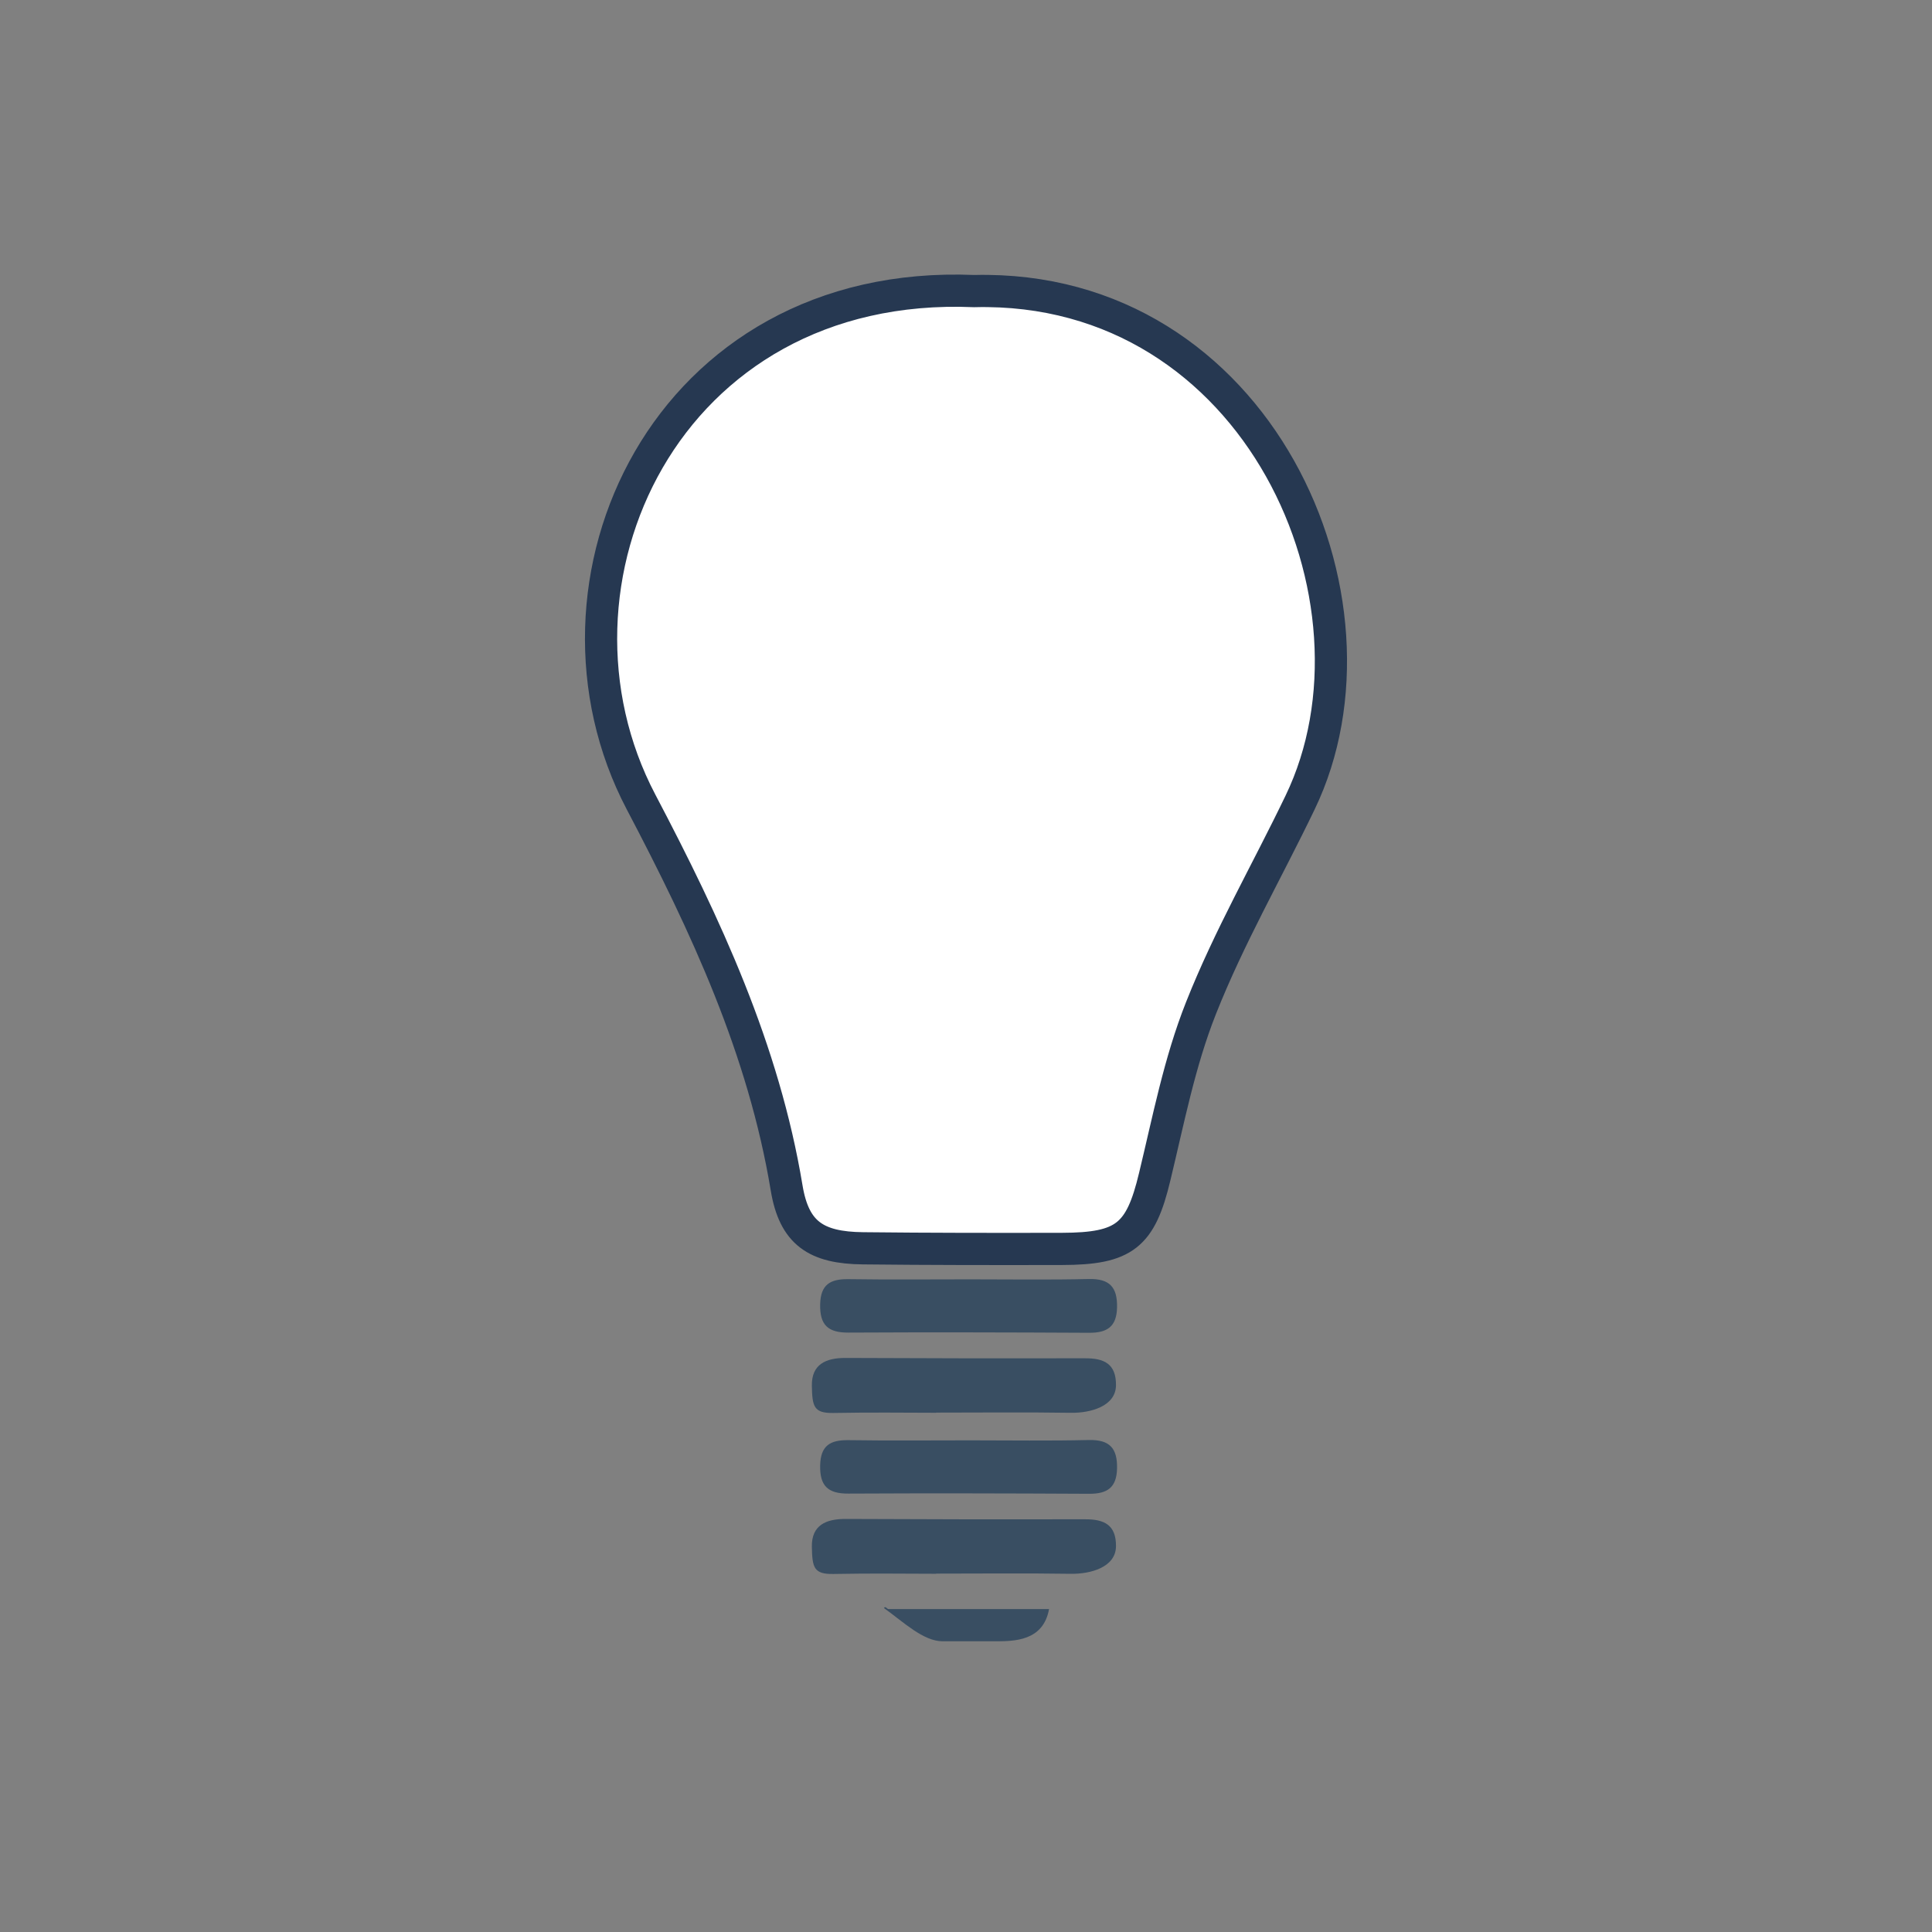 <?xml version="1.0" encoding="utf-8"?>
<!-- Generator: Adobe Illustrator 16.0.0, SVG Export Plug-In . SVG Version: 6.00 Build 0)  -->
<!DOCTYPE svg PUBLIC "-//W3C//DTD SVG 1.1//EN" "http://www.w3.org/Graphics/SVG/1.1/DTD/svg11.dtd">
<svg version="1.1" id="Layer_1" xmlns="http://www.w3.org/2000/svg" xmlns:xlink="http://www.w3.org/1999/xlink" x="0px" y="0px"
	 width="60px" height="60px" viewBox="0 0 60 60" enable-background="new 0 0 60 60" xml:space="preserve">
<rect x="0" y="0" width="60" height="60" fill="#808080" stroke="none"/>
<g>
	<path fill="#FFFFFF" d="M31.286,9.472"/>
	<path fill="#FFFFFF" stroke="#263851" stroke-miterlimit="10" d="M32.489,9.059"/>
	<path fill="#FFFFFF" stroke="#263851" stroke-miterlimit="10" d="M30.255,9.04c8.812-0.219,13.143,9.619,10.119,15.887
		c-1.037,2.156-2.197,4.161-3.076,6.379c-0.67,1.691-1.008,3.463-1.438,5.24c-0.438,1.832-0.937,2.234-2.875,2.24
		c-2.06,0.004-4.119,0.004-6.183-0.019c-1.459-0.015-2.139-0.47-2.372-1.873c-0.712-4.298-2.509-8.16-4.521-11.986
		C16.341,18.124,20.661,8.634,30.255,9.04L30.255,9.04z"/>
	<path fill="#394E62" d="M29.279,50.972c-0.608,0-1.219-0.598-1.827-1.033c0.047-0.077,0.096,0.033,0.141,0.033h4.986
		c-0.181,1-1.084,1-1.705,1H29.279z"/>
	<path fill="#394E62" d="M29.072,43.875c-1,0-1.956-0.017-3.185,0.006c-0.617,0.012-0.662-0.2-0.674-0.851
		c-0.008-0.663,0.437-0.858,1.041-0.858c2.459,0.012,4.982,0.016,7.44,0.011c0.591-0.004,0.97,0.167,0.964,0.839
		c-0.007,0.652-0.791,0.865-1.41,0.854c-1.227-0.021-3.177-0.006-4.177-0.006V43.875L29.072,43.875z"/>
	<path fill="#394E62" d="M30.126,39.731c1.229,0,2.459,0.019,3.686-0.01c0.648-0.015,0.891,0.253,0.879,0.879
		c-0.012,0.604-0.307,0.795-0.874,0.791c-2.489-0.013-4.979-0.019-7.47-0.006c-0.635,0.004-0.891-0.239-0.876-0.878
		c0.014-0.609,0.307-0.788,0.87-0.782C27.604,39.744,28.864,39.731,30.126,39.731"/>
	<path fill="#394E62" d="M29.072,48.875c-1,0-1.956-0.018-3.185,0.006c-0.617,0.012-0.662-0.2-0.674-0.852
		c-0.008-0.662,0.437-0.857,1.041-0.857c2.459,0.012,4.982,0.016,7.44,0.011c0.591-0.004,0.97,0.167,0.964,0.839
		c-0.007,0.652-0.791,0.865-1.41,0.854c-1.227-0.021-3.177-0.006-4.177-0.006V48.875L29.072,48.875z"/>
	<path fill="#394E62" d="M30.126,44.731c1.229,0,2.459,0.019,3.686-0.01c0.648-0.015,0.891,0.253,0.879,0.879
		c-0.012,0.604-0.307,0.795-0.874,0.791c-2.489-0.013-4.979-0.019-7.47-0.006c-0.635,0.004-0.891-0.239-0.876-0.878
		c0.014-0.609,0.307-0.788,0.87-0.782C27.604,44.744,28.864,44.731,30.126,44.731"/>
</g>
</svg>
